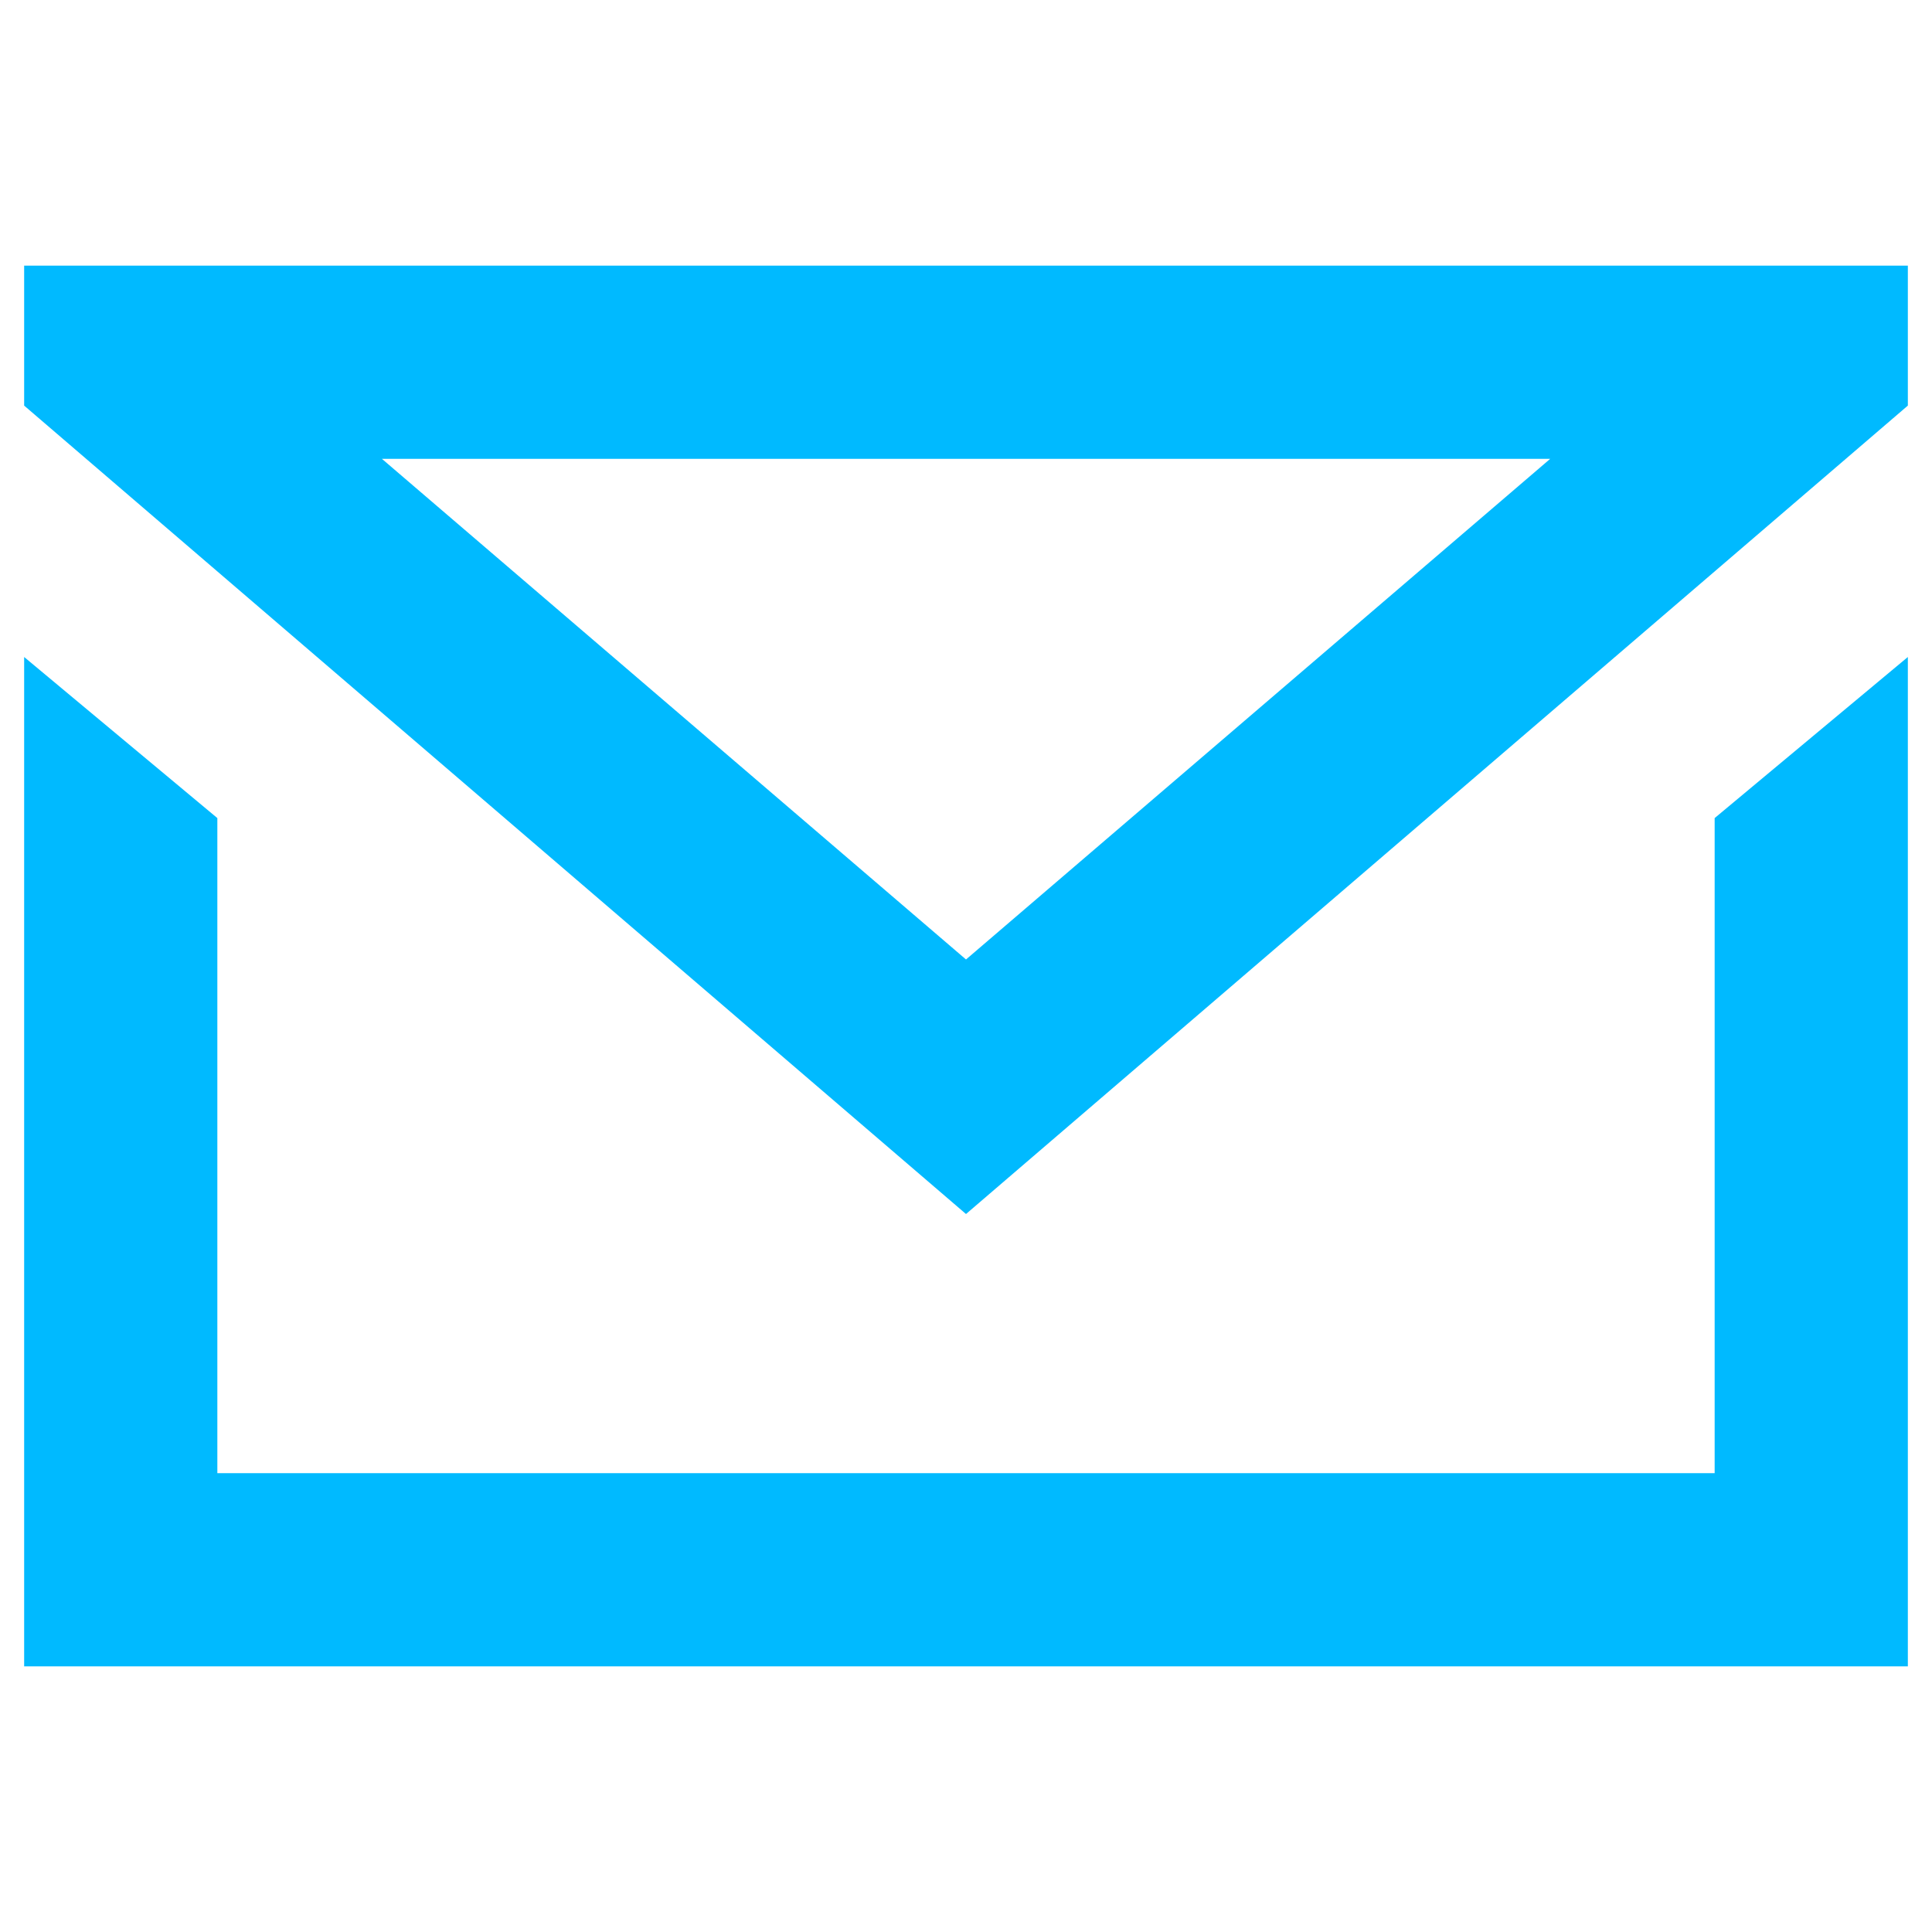<svg width="16" height="16" viewBox="0 0 16 16" fill="none" xmlns="http://www.w3.org/2000/svg">
<path fill-rule="evenodd" clip-rule="evenodd" d="M0.2 2.2H15.8V3.359L8 10.054L0.2 3.359V2.2ZM3.163 3.8L8 7.946L12.838 3.8H3.163Z" fill="#00BAFF"/>
<path d="M14.2 6.775L15.8 5.441V13.8H0.2V5.441L1.8 6.775V12.2H14.2V6.775Z" fill="#00BAFF"/>
</svg>
